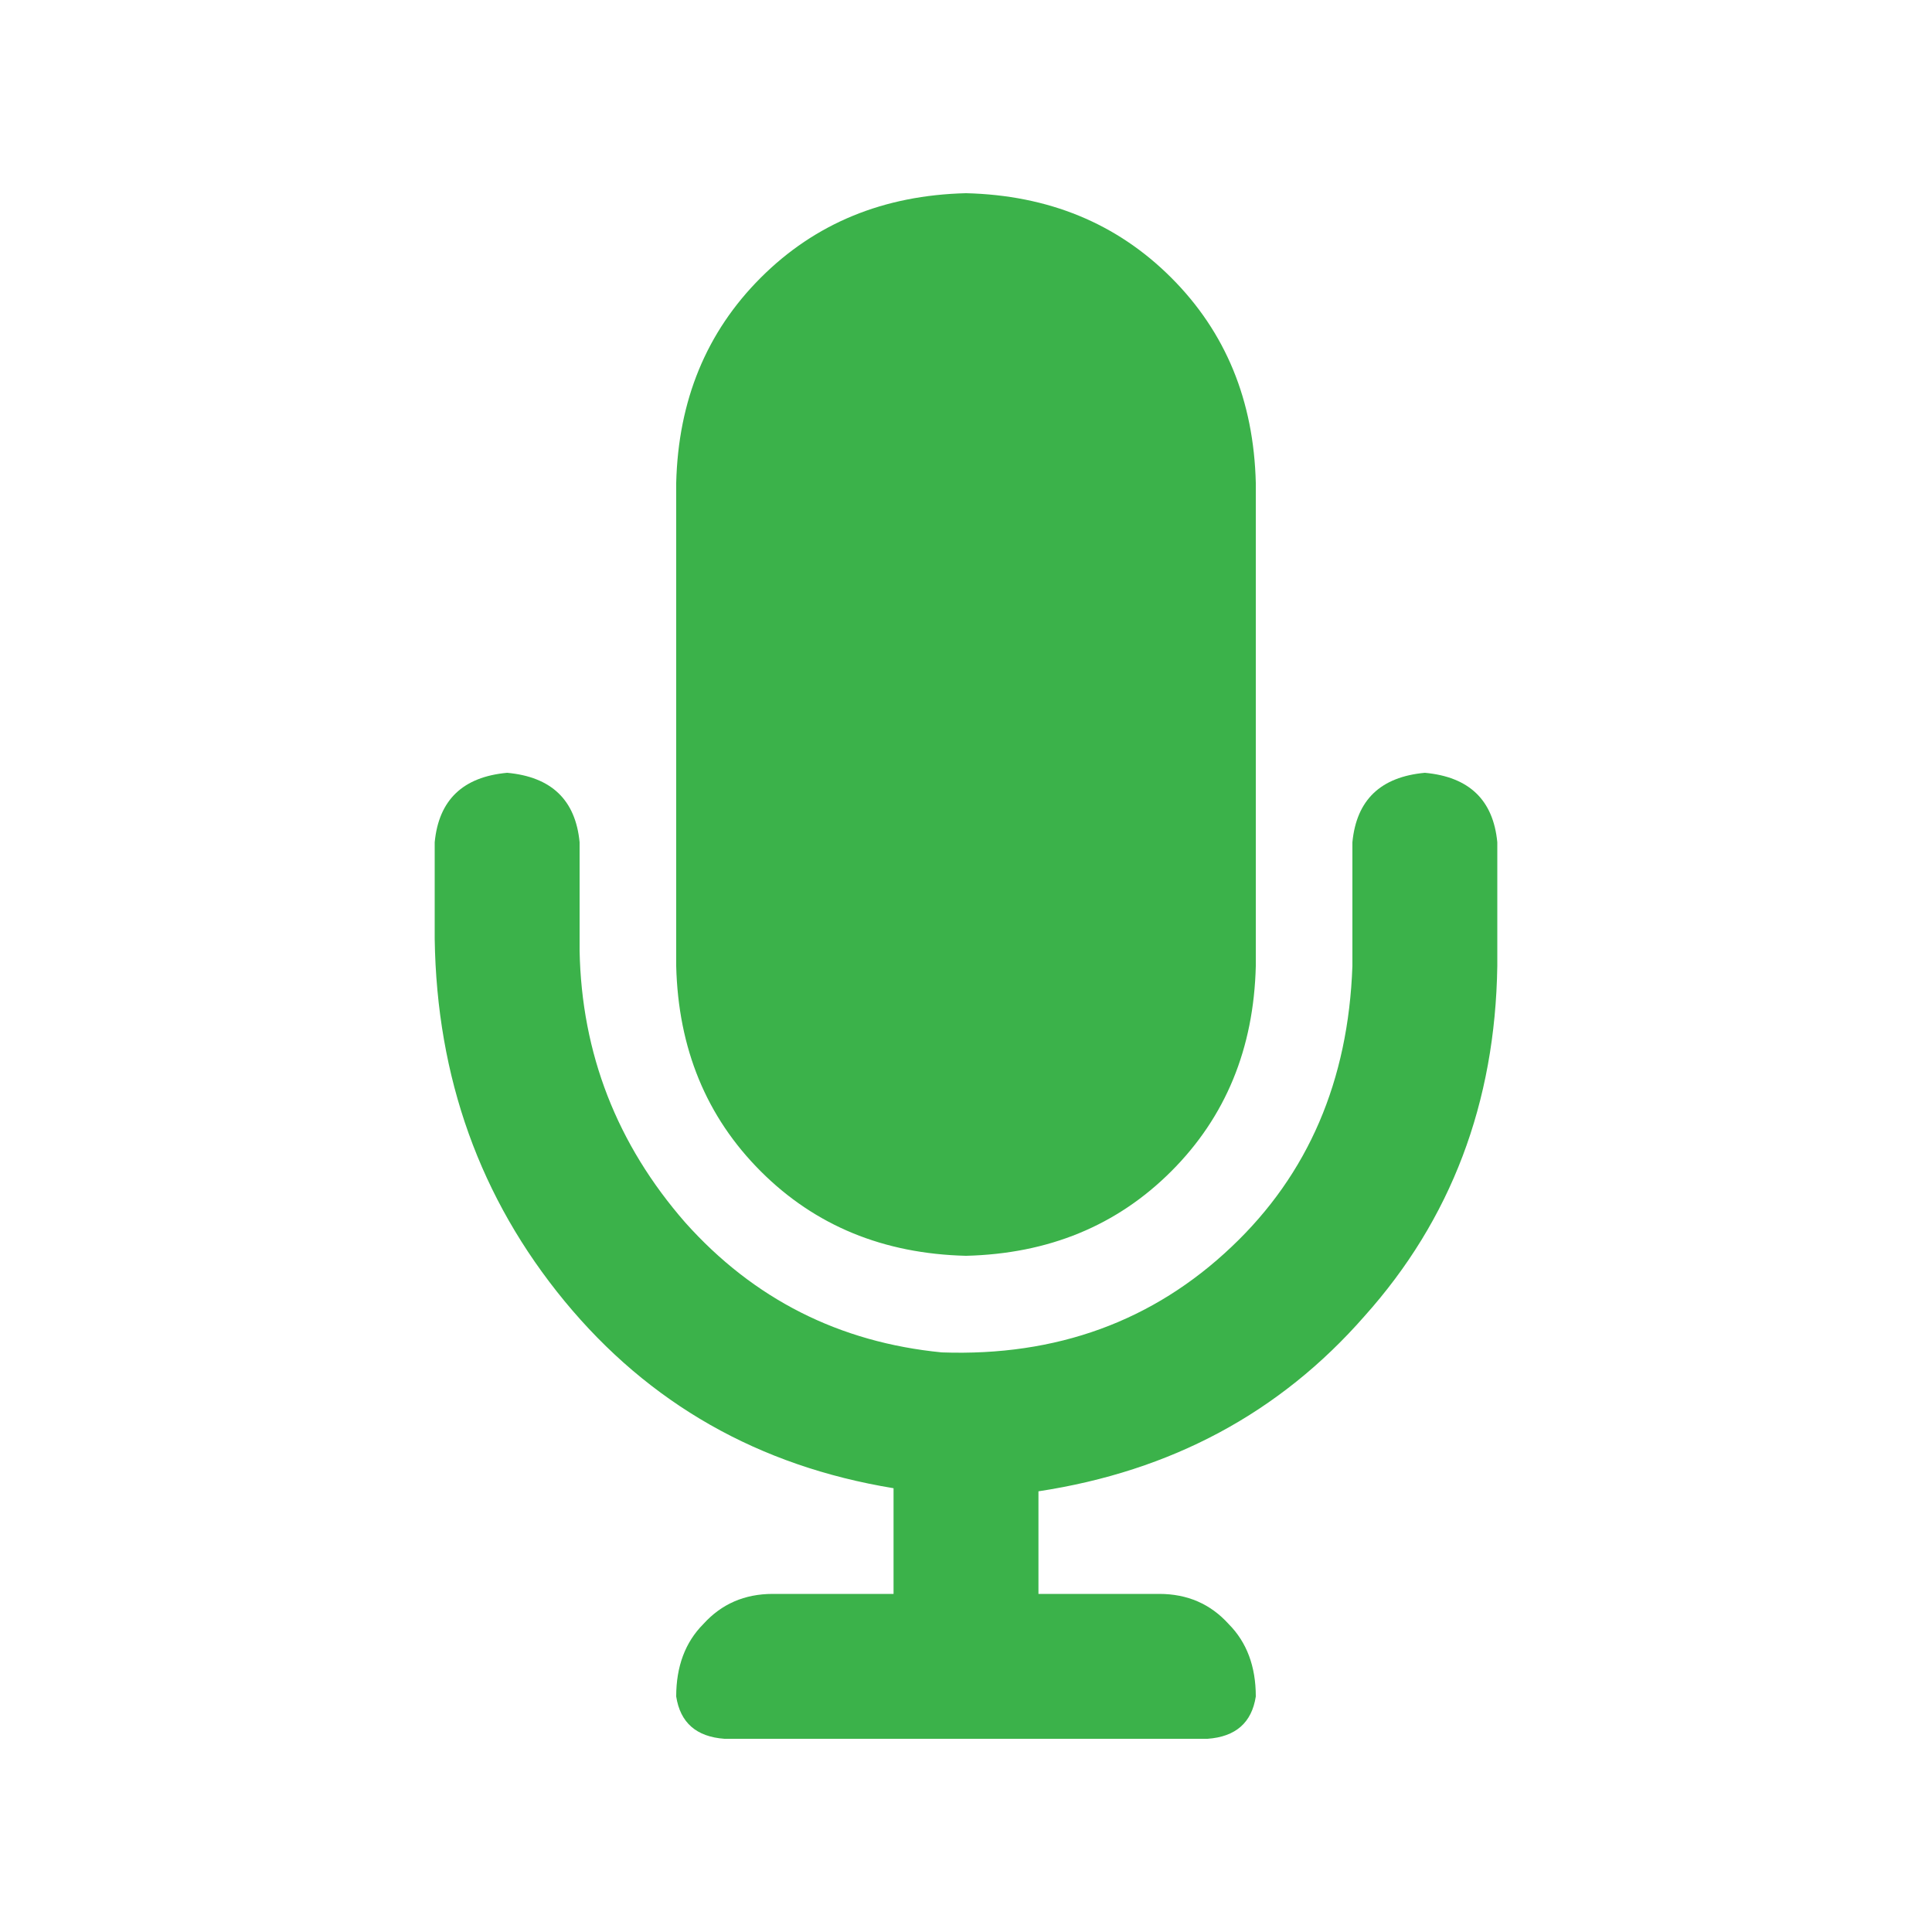 <svg width="20" height="20" viewBox="0 0 20 20" fill="none" xmlns="http://www.w3.org/2000/svg">
<path d="M10 13C9.146 12.979 8.438 12.688 7.875 12.125C7.312 11.562 7.021 10.854 7 10V5C7.021 4.146 7.312 3.438 7.875 2.875C8.438 2.312 9.146 2.021 10 2C10.854 2.021 11.562 2.312 12.125 2.875C12.688 3.438 12.979 4.146 13 5V10C12.979 10.854 12.688 11.562 12.125 12.125C11.562 12.688 10.854 12.979 10 13ZM14.75 8C15.208 8.042 15.458 8.281 15.5 8.719V10C15.479 11.417 15.021 12.625 14.125 13.625C13.25 14.625 12.125 15.229 10.75 15.438V16.5H12C12.292 16.5 12.531 16.604 12.719 16.812C12.906 17 13 17.25 13 17.562C12.958 17.833 12.792 17.979 12.5 18H7.5C7.208 17.979 7.042 17.833 7 17.562C7 17.25 7.094 17 7.281 16.812C7.469 16.604 7.708 16.5 8 16.5H9.25V15.406C7.854 15.177 6.719 14.531 5.844 13.469C4.969 12.406 4.521 11.156 4.5 9.719V8.719C4.542 8.281 4.792 8.042 5.25 8C5.708 8.042 5.958 8.281 6 8.719V9.844C6.021 10.906 6.385 11.844 7.094 12.656C7.802 13.448 8.688 13.896 9.75 14C10.938 14.042 11.938 13.677 12.75 12.906C13.542 12.156 13.958 11.188 14 10V8.719C14.042 8.281 14.292 8.042 14.75 8Z" fill="#3BB24A"/>
</svg>
